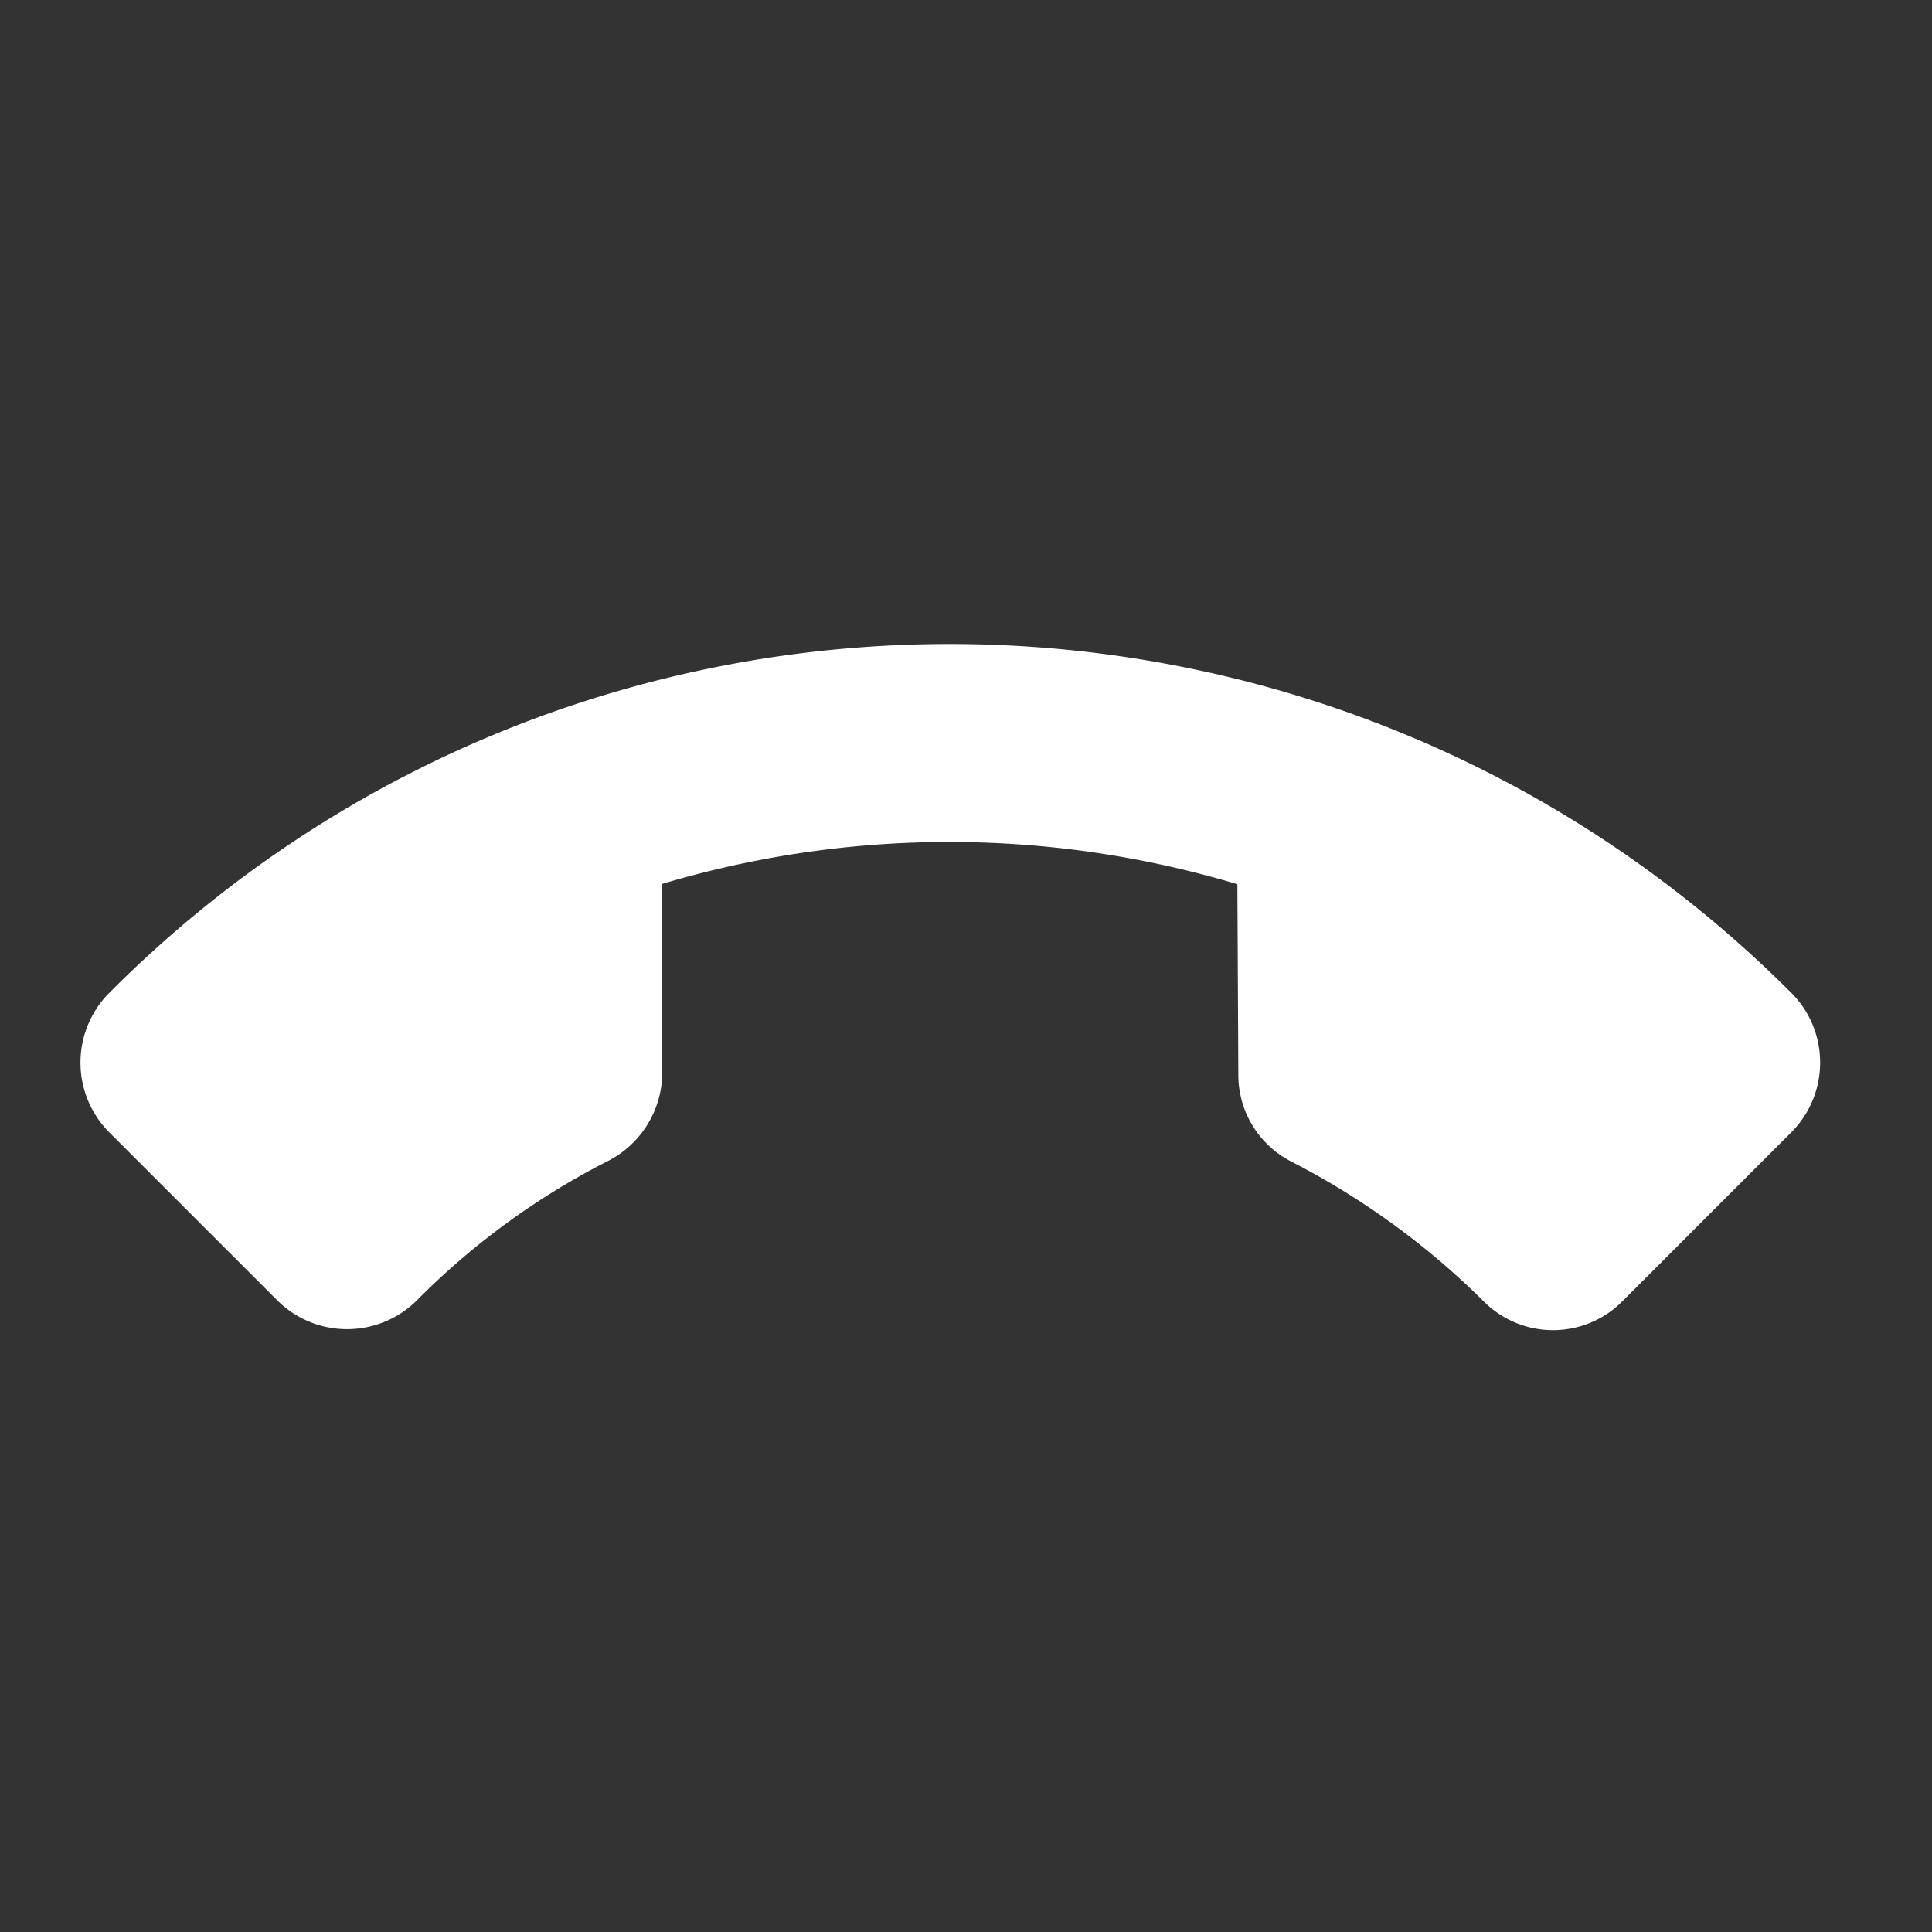 <svg class="svg-icon" style="width: 1em; height: 1em;vertical-align: middle;fill: currentColor;overflow: hidden;" viewBox="0 0 1024 1024" version="1.1" xmlns="http://www.w3.org/2000/svg"><rect x="0" y="0" width="1024" height="1024" fill="#333333" stroke="none"/><path d="M57.856 600.107a52.395 52.395 0 0 1 0-73.813c245.675-246.613 645.035-246.613 891.648 0 20.267 20.395 20.267 53.333 0 73.771l-89.515 89.557a51.84 51.84 0 0 1-73.301 0.427 411.563 411.563 0 0 0-101.973-74.24 51.584 51.584 0 0 1-28.373-46.464l-0.512-100.693c-99.413-29.781-205.355-29.867-304.811-0.171v100.139c-0.128 19.627-11.093 37.589-28.587 46.635a394.155 394.155 0 0 0-101.589 74.069c-20.48 20.224-53.376 20.224-73.813-0.043l-89.173-89.173z" fill="#ffffff" /></svg>